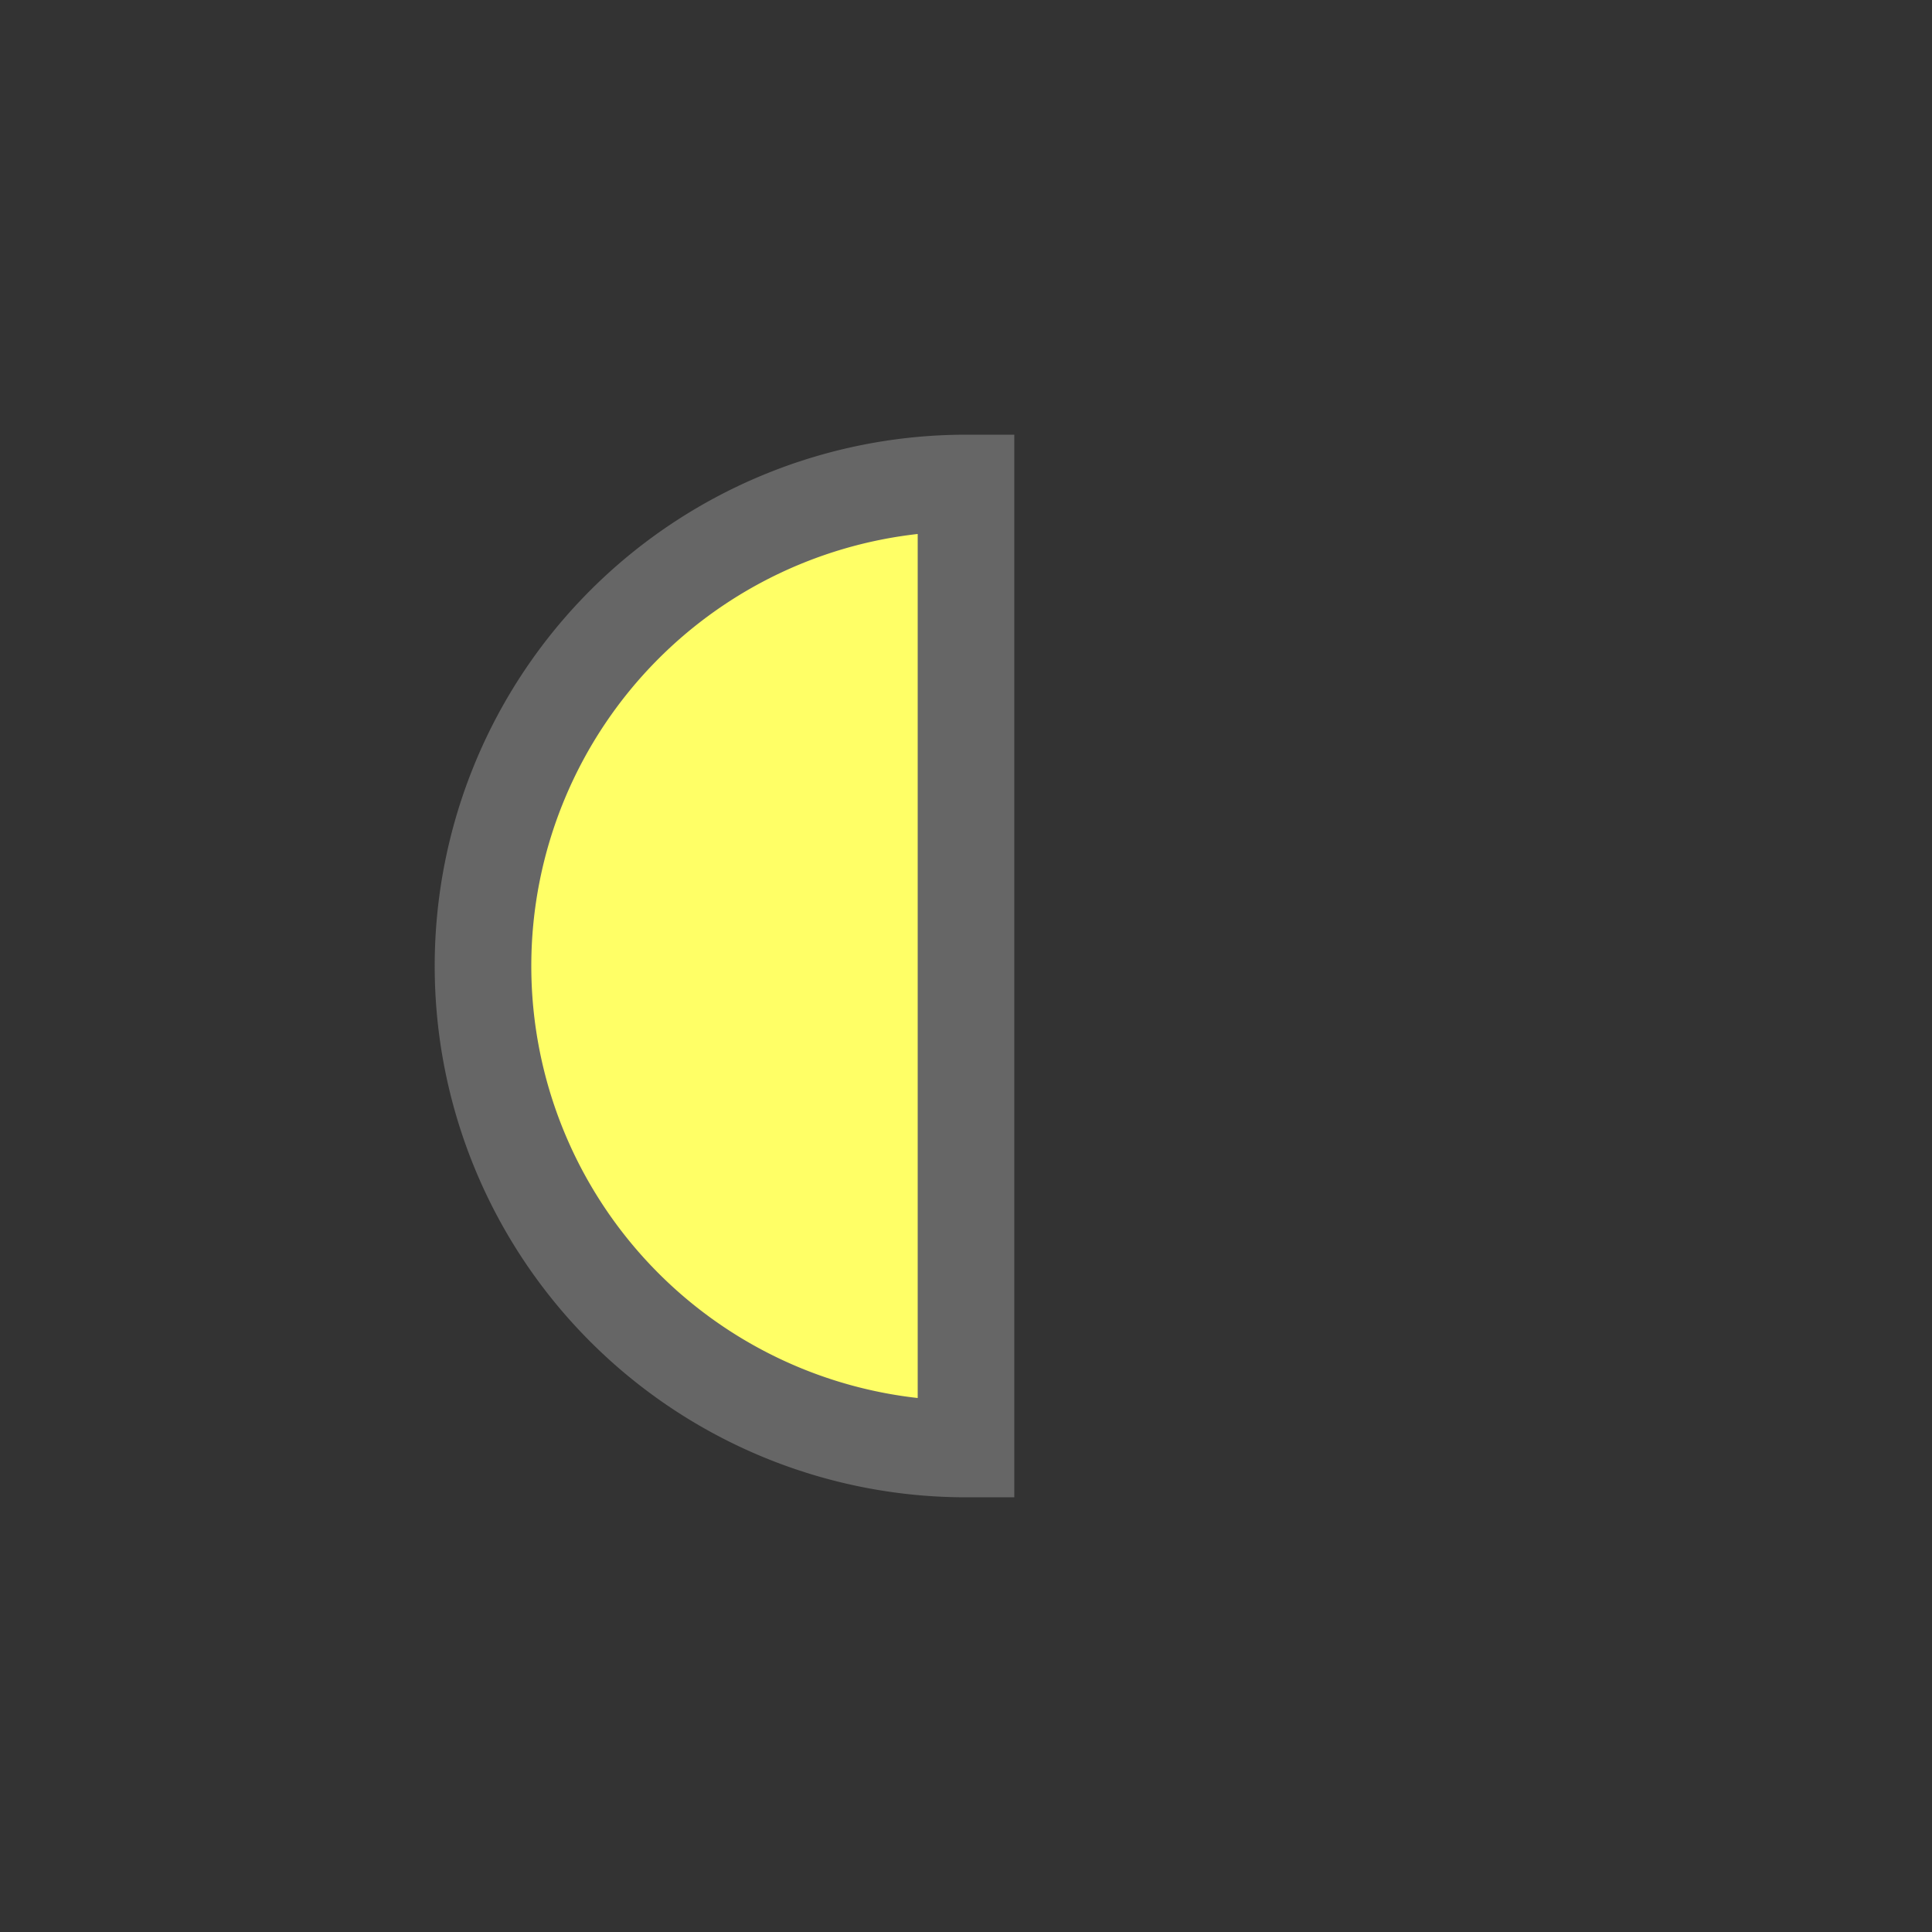<svg version="1.1" width="100" height="100" xmlns="http://www.w3.org/2000/svg">
    <rect width="100%" height="100%" fill="#333333" stroke="none"/>
    <g transform="scale(1) translate(0 0)" stroke="#666" stroke-width="5" fill="#ff6">
        <path d="M50,25 A25,25 0 0,0 50,75 Z" vector-effect="non-scaling-stroke" />
    </g>
</svg>
